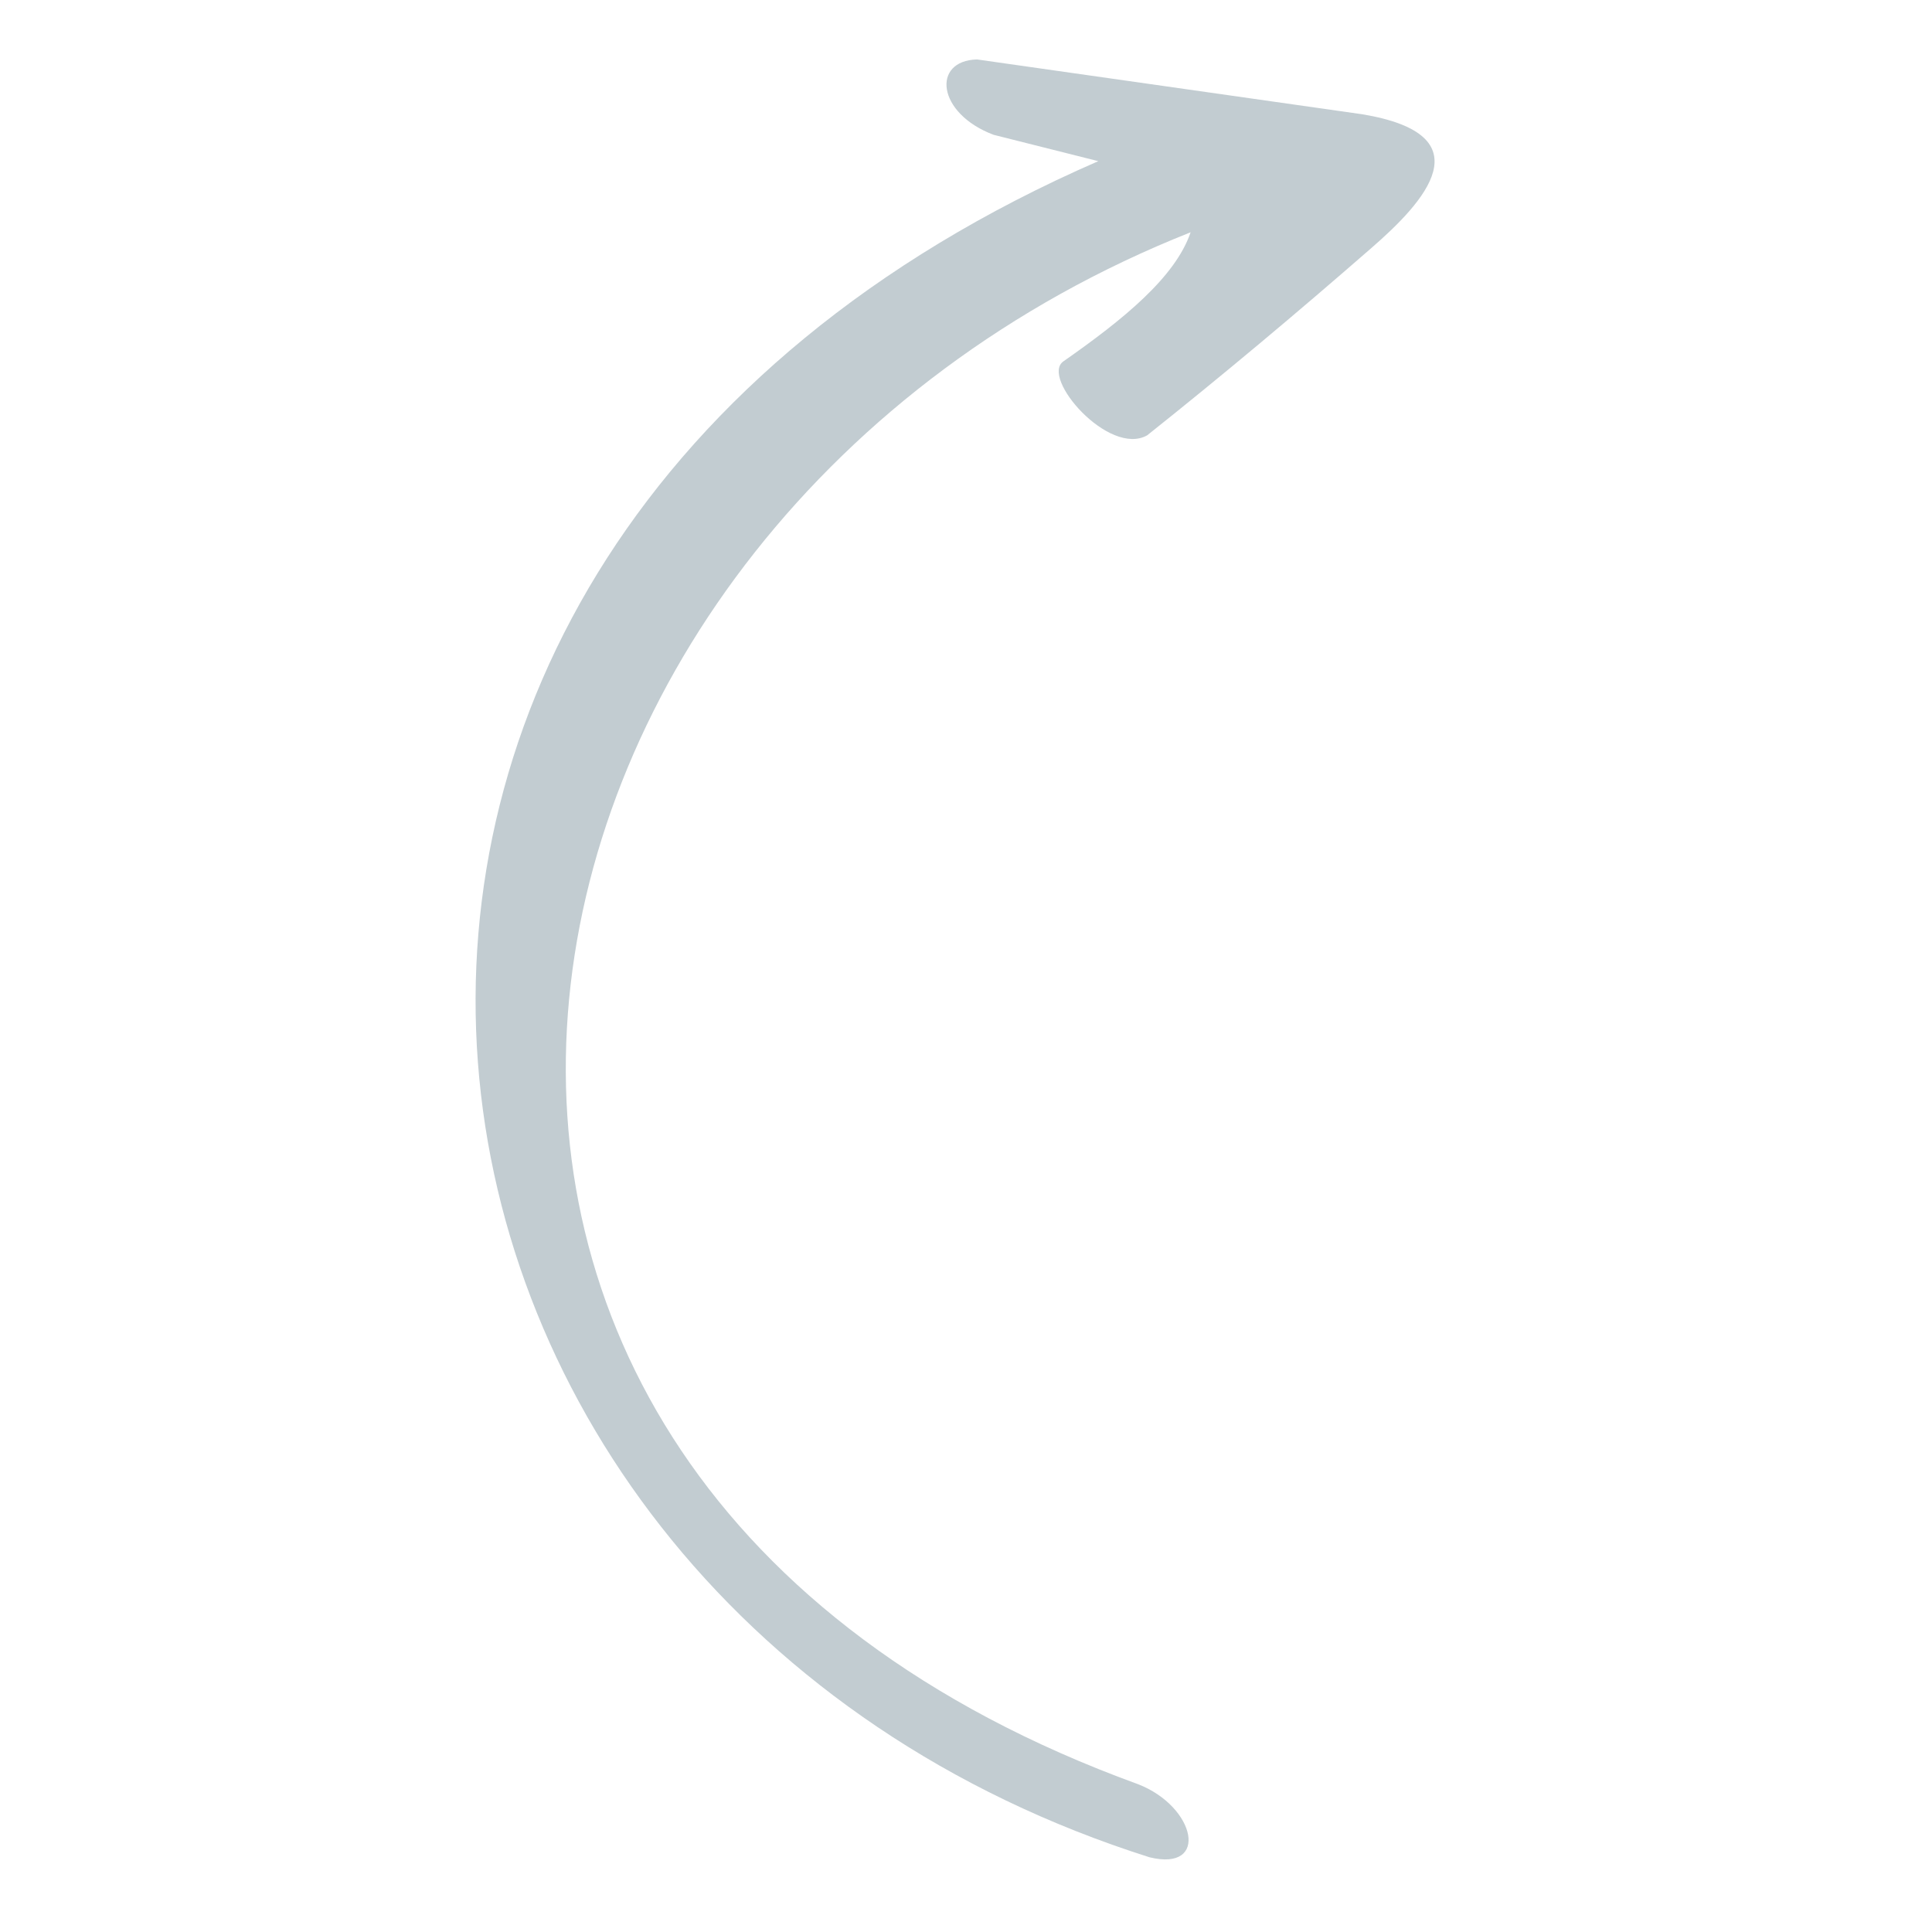 <svg width="65" height="65" viewBox="0 0 65 65" fill="none" xmlns="http://www.w3.org/2000/svg">
<path fill-rule="evenodd" clip-rule="evenodd" d="M38.674 62.486C40.701 62.982 40.237 60.78 38.282 60.025C9.347 49.503 15.6 17.51 40.057 7.815C39.545 9.326 37.788 10.752 35.782 12.154C34.984 12.696 37.312 15.374 38.597 14.645C41.127 12.63 43.638 10.526 46.139 8.344C47.908 6.807 50.012 4.54 45.83 3.844C41.511 3.23 37.191 2.615 32.872 2C31.344 2.037 31.508 3.813 33.43 4.536C34.604 4.831 35.777 5.127 36.951 5.422C6.208 18.817 11.46 53.858 38.674 62.486Z" fill="#C2CCD1"/>
</svg>
